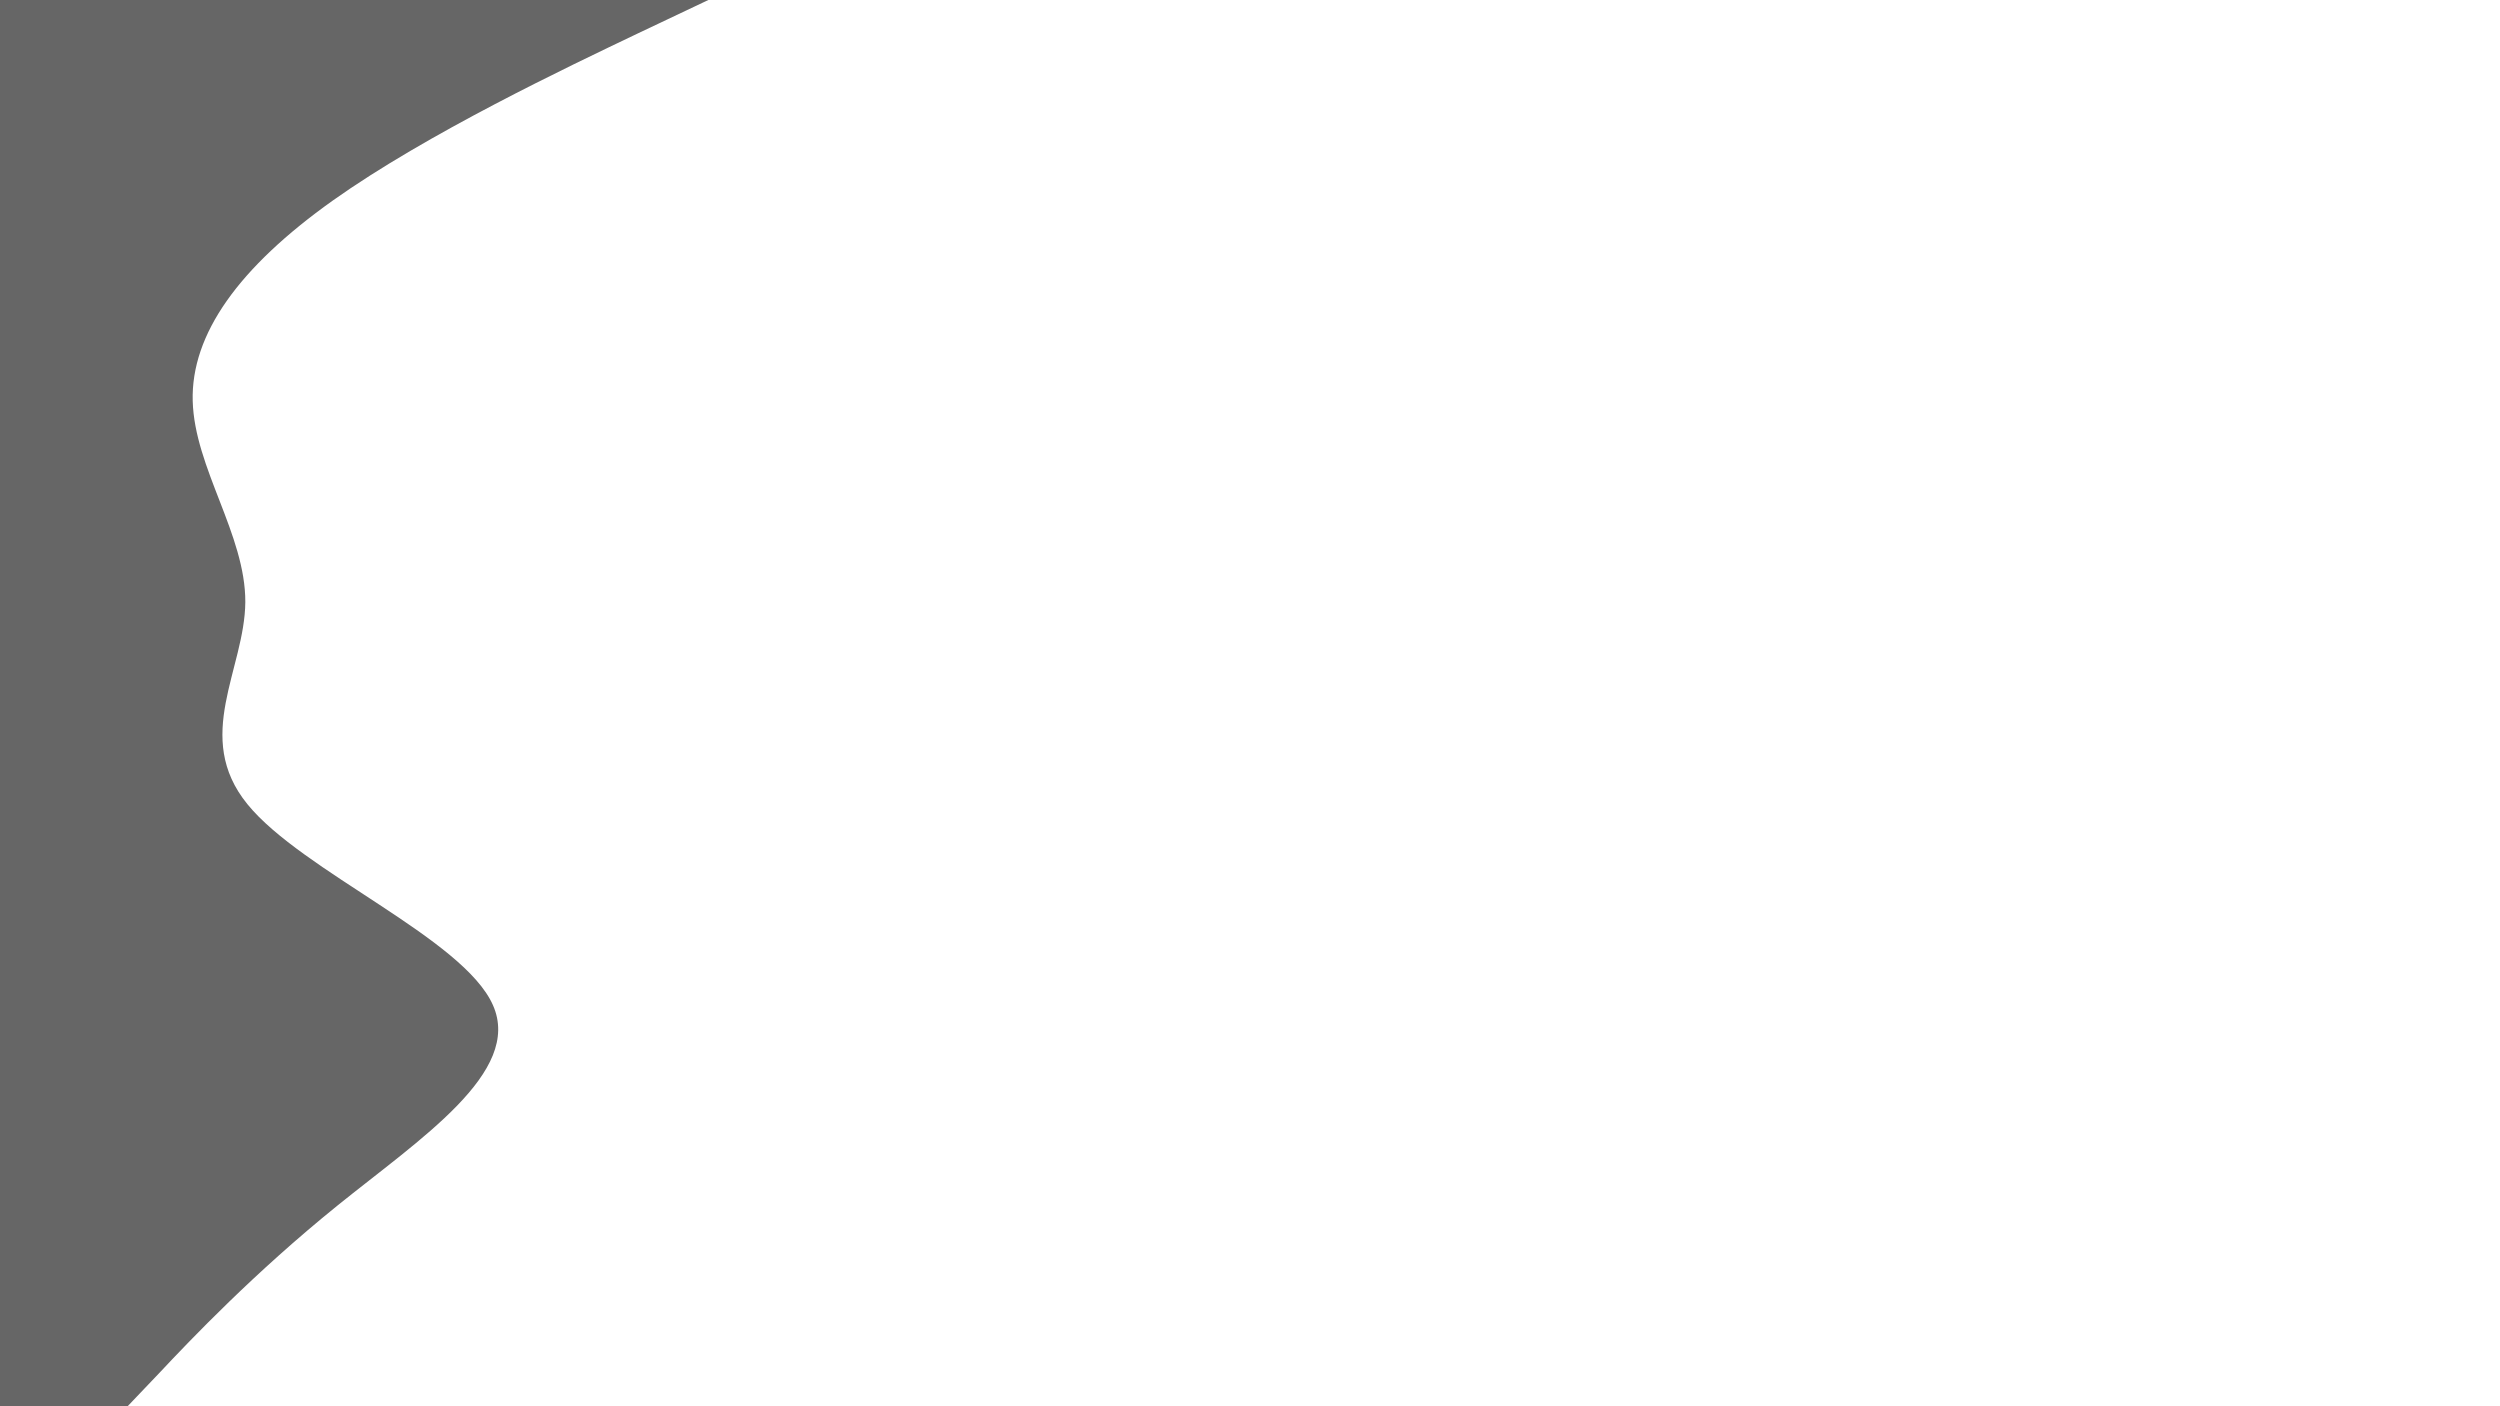 <svg id="visual" viewBox="0 0 960 540" width="960" height="540"
  xmlns="http://www.w3.org/2000/svg"
  xmlns:xlink="http://www.w3.org/1999/xlink" version="1.1">
  <path d="M272 0L245 12.8C218 25.7 164 51.3 127.8 77C91.7 102.7 73.3 128.3 74 154C74.7 179.7 94.3 205.3 94.2 231.2C94 257 74 283 95 308.8C116 334.7 178 360.3 189.3 386C200.7 411.7 161.3 437.3 129.5 463C97.7 488.7 73.3 514.3 61.2 527.2L49 540L0 540L0 527.2C0 514.3 0 488.7 0 463C0 437.3 0 411.7 0 386C0 360.3 0 334.7 0 308.8C0 283 0 257 0 231.2C0 205.3 0 179.7 0 154C0 128.3 0 102.7 0 77C0 51.3 0 25.7 0 12.8L0 0Z" fill="#666666" stroke-linecap="round" stroke-linejoin="miter"></path>
</svg>